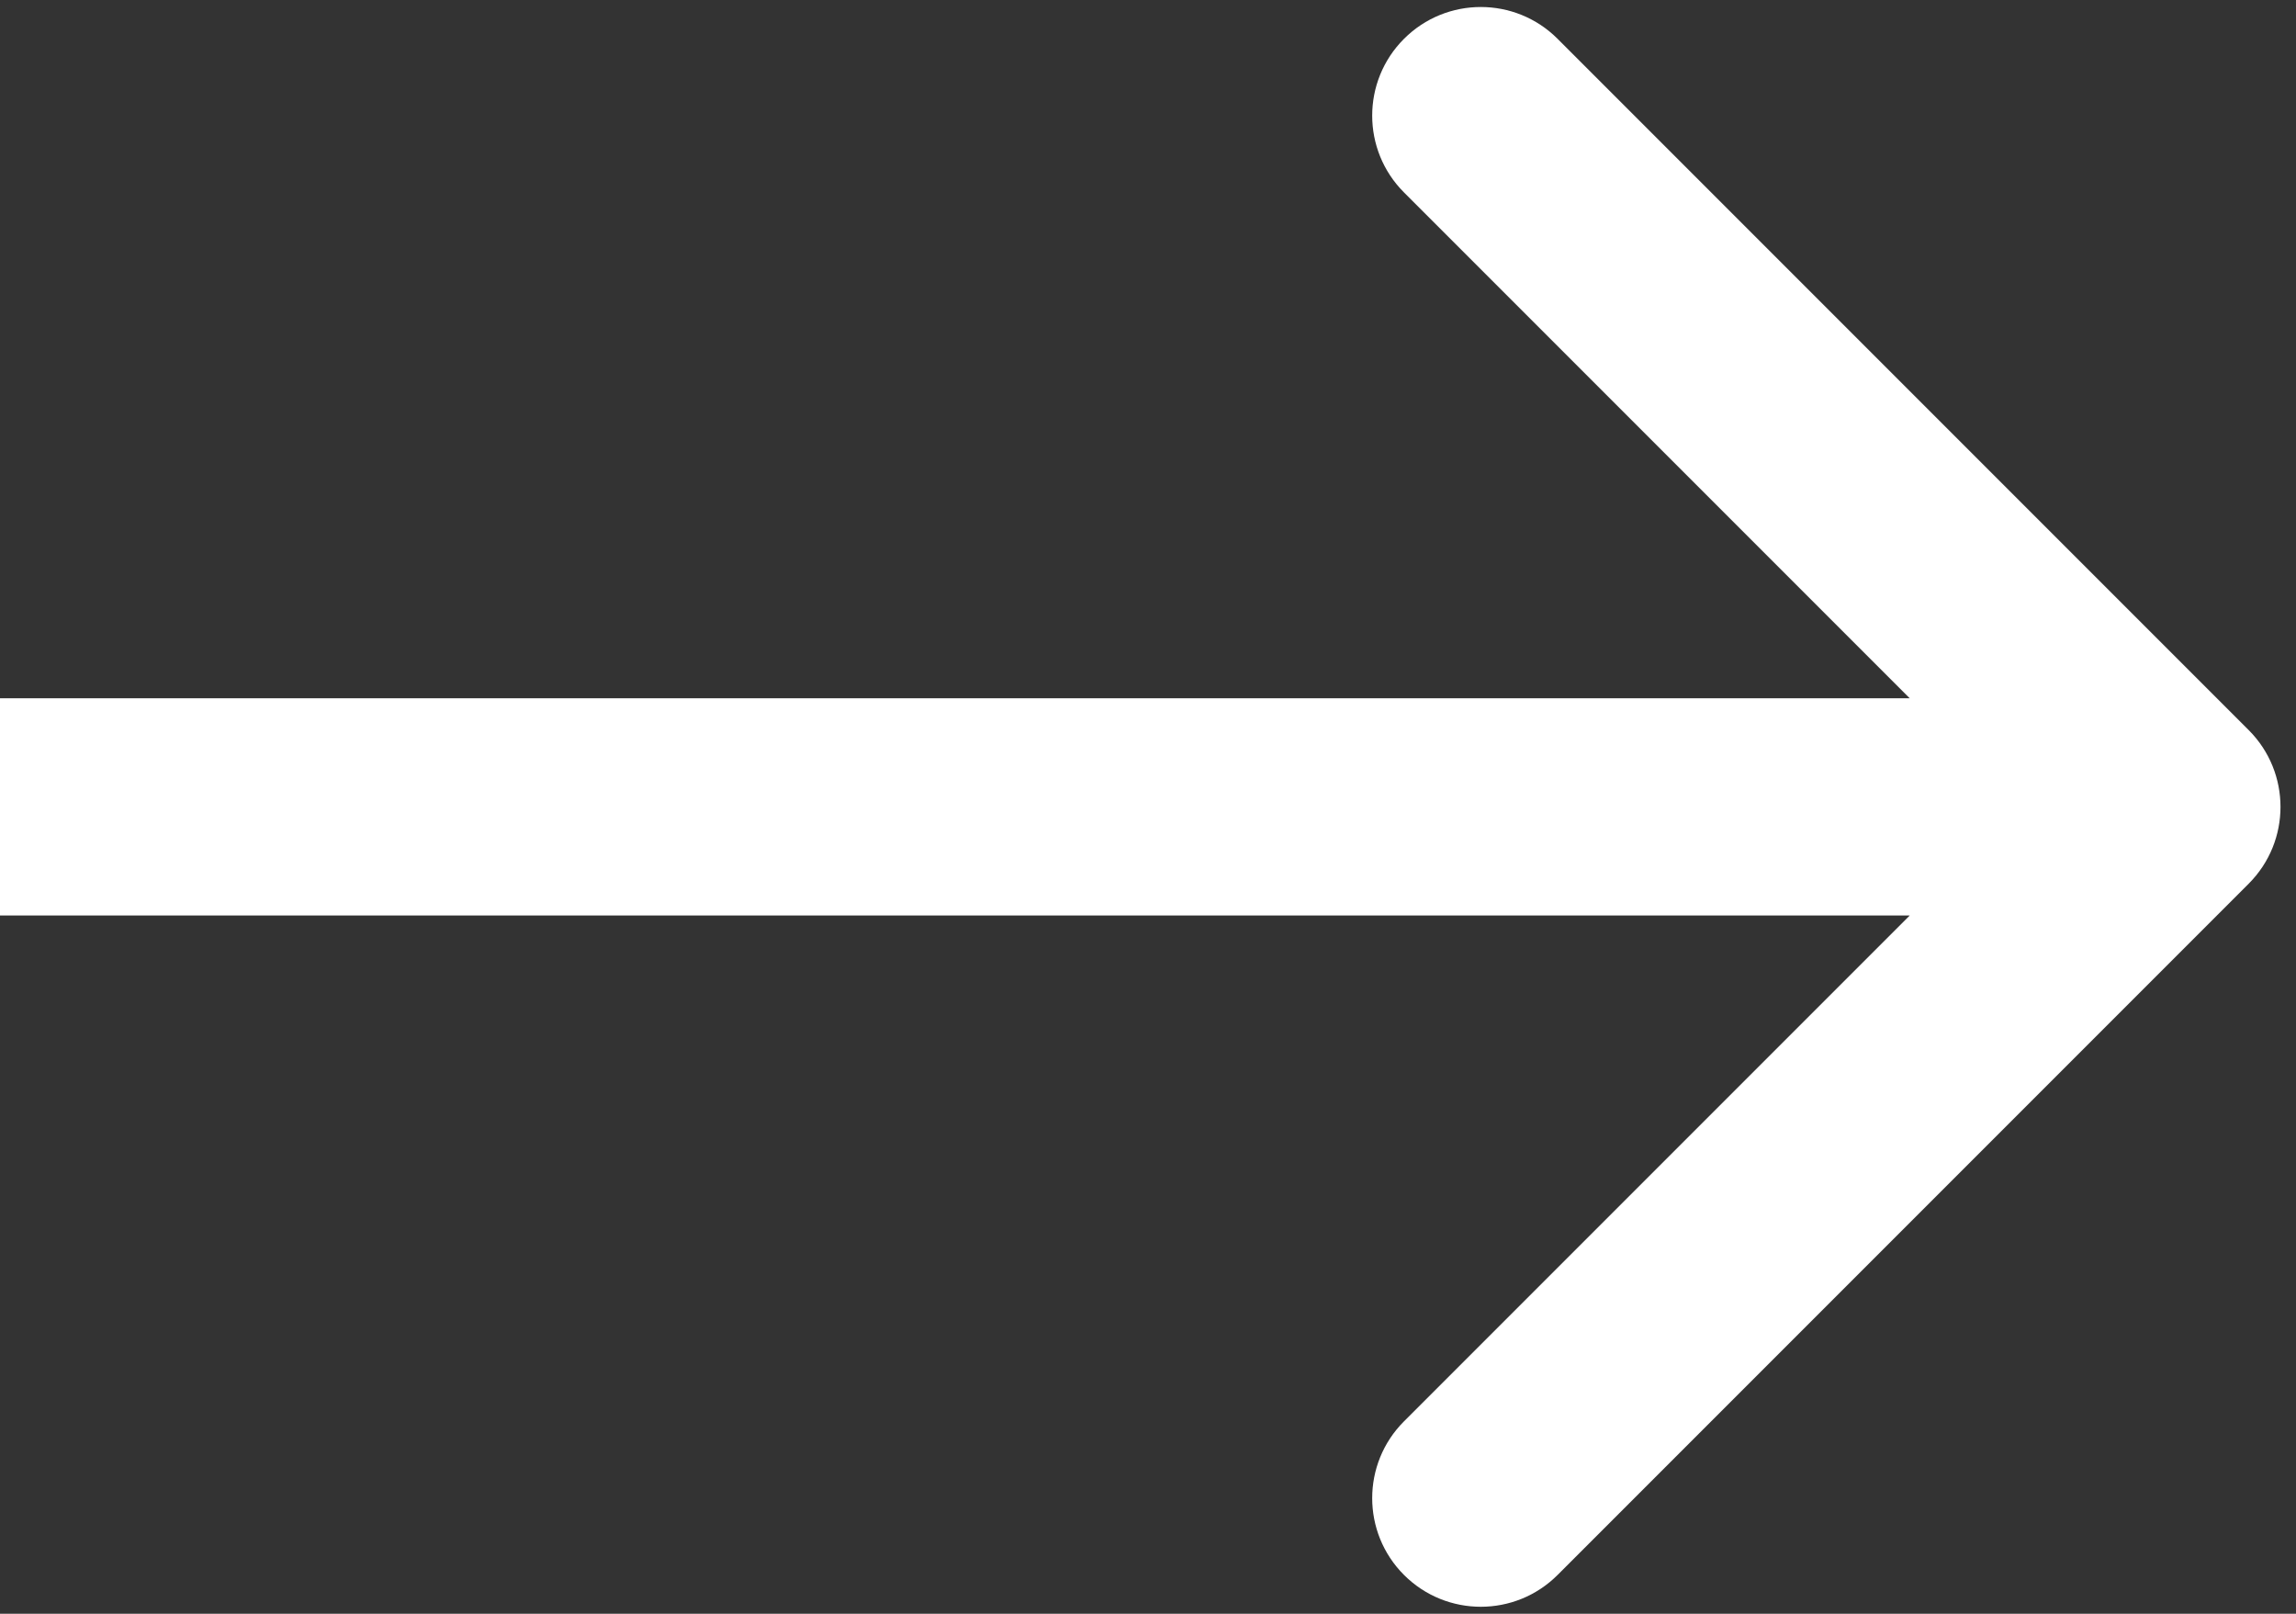 <svg width="74" height="52" viewBox="0 0 74 52" fill="none" xmlns="http://www.w3.org/2000/svg">
<rect x="0" y="0" width="74" height="52" fill="#333333" stroke="none"/>
<path d="M72.475 28.475C73.842 27.108 73.842 24.892 72.475 23.525L50.201 1.251C48.834 -0.116 46.618 -0.116 45.251 1.251C43.884 2.618 43.884 4.834 45.251 6.201L65.05 26L45.251 45.799C43.884 47.166 43.884 49.382 45.251 50.749C46.618 52.116 48.834 52.116 50.201 50.749L72.475 28.475ZM0 29.5H70V22.5H0V29.5Z" fill="white"/>
</svg>
